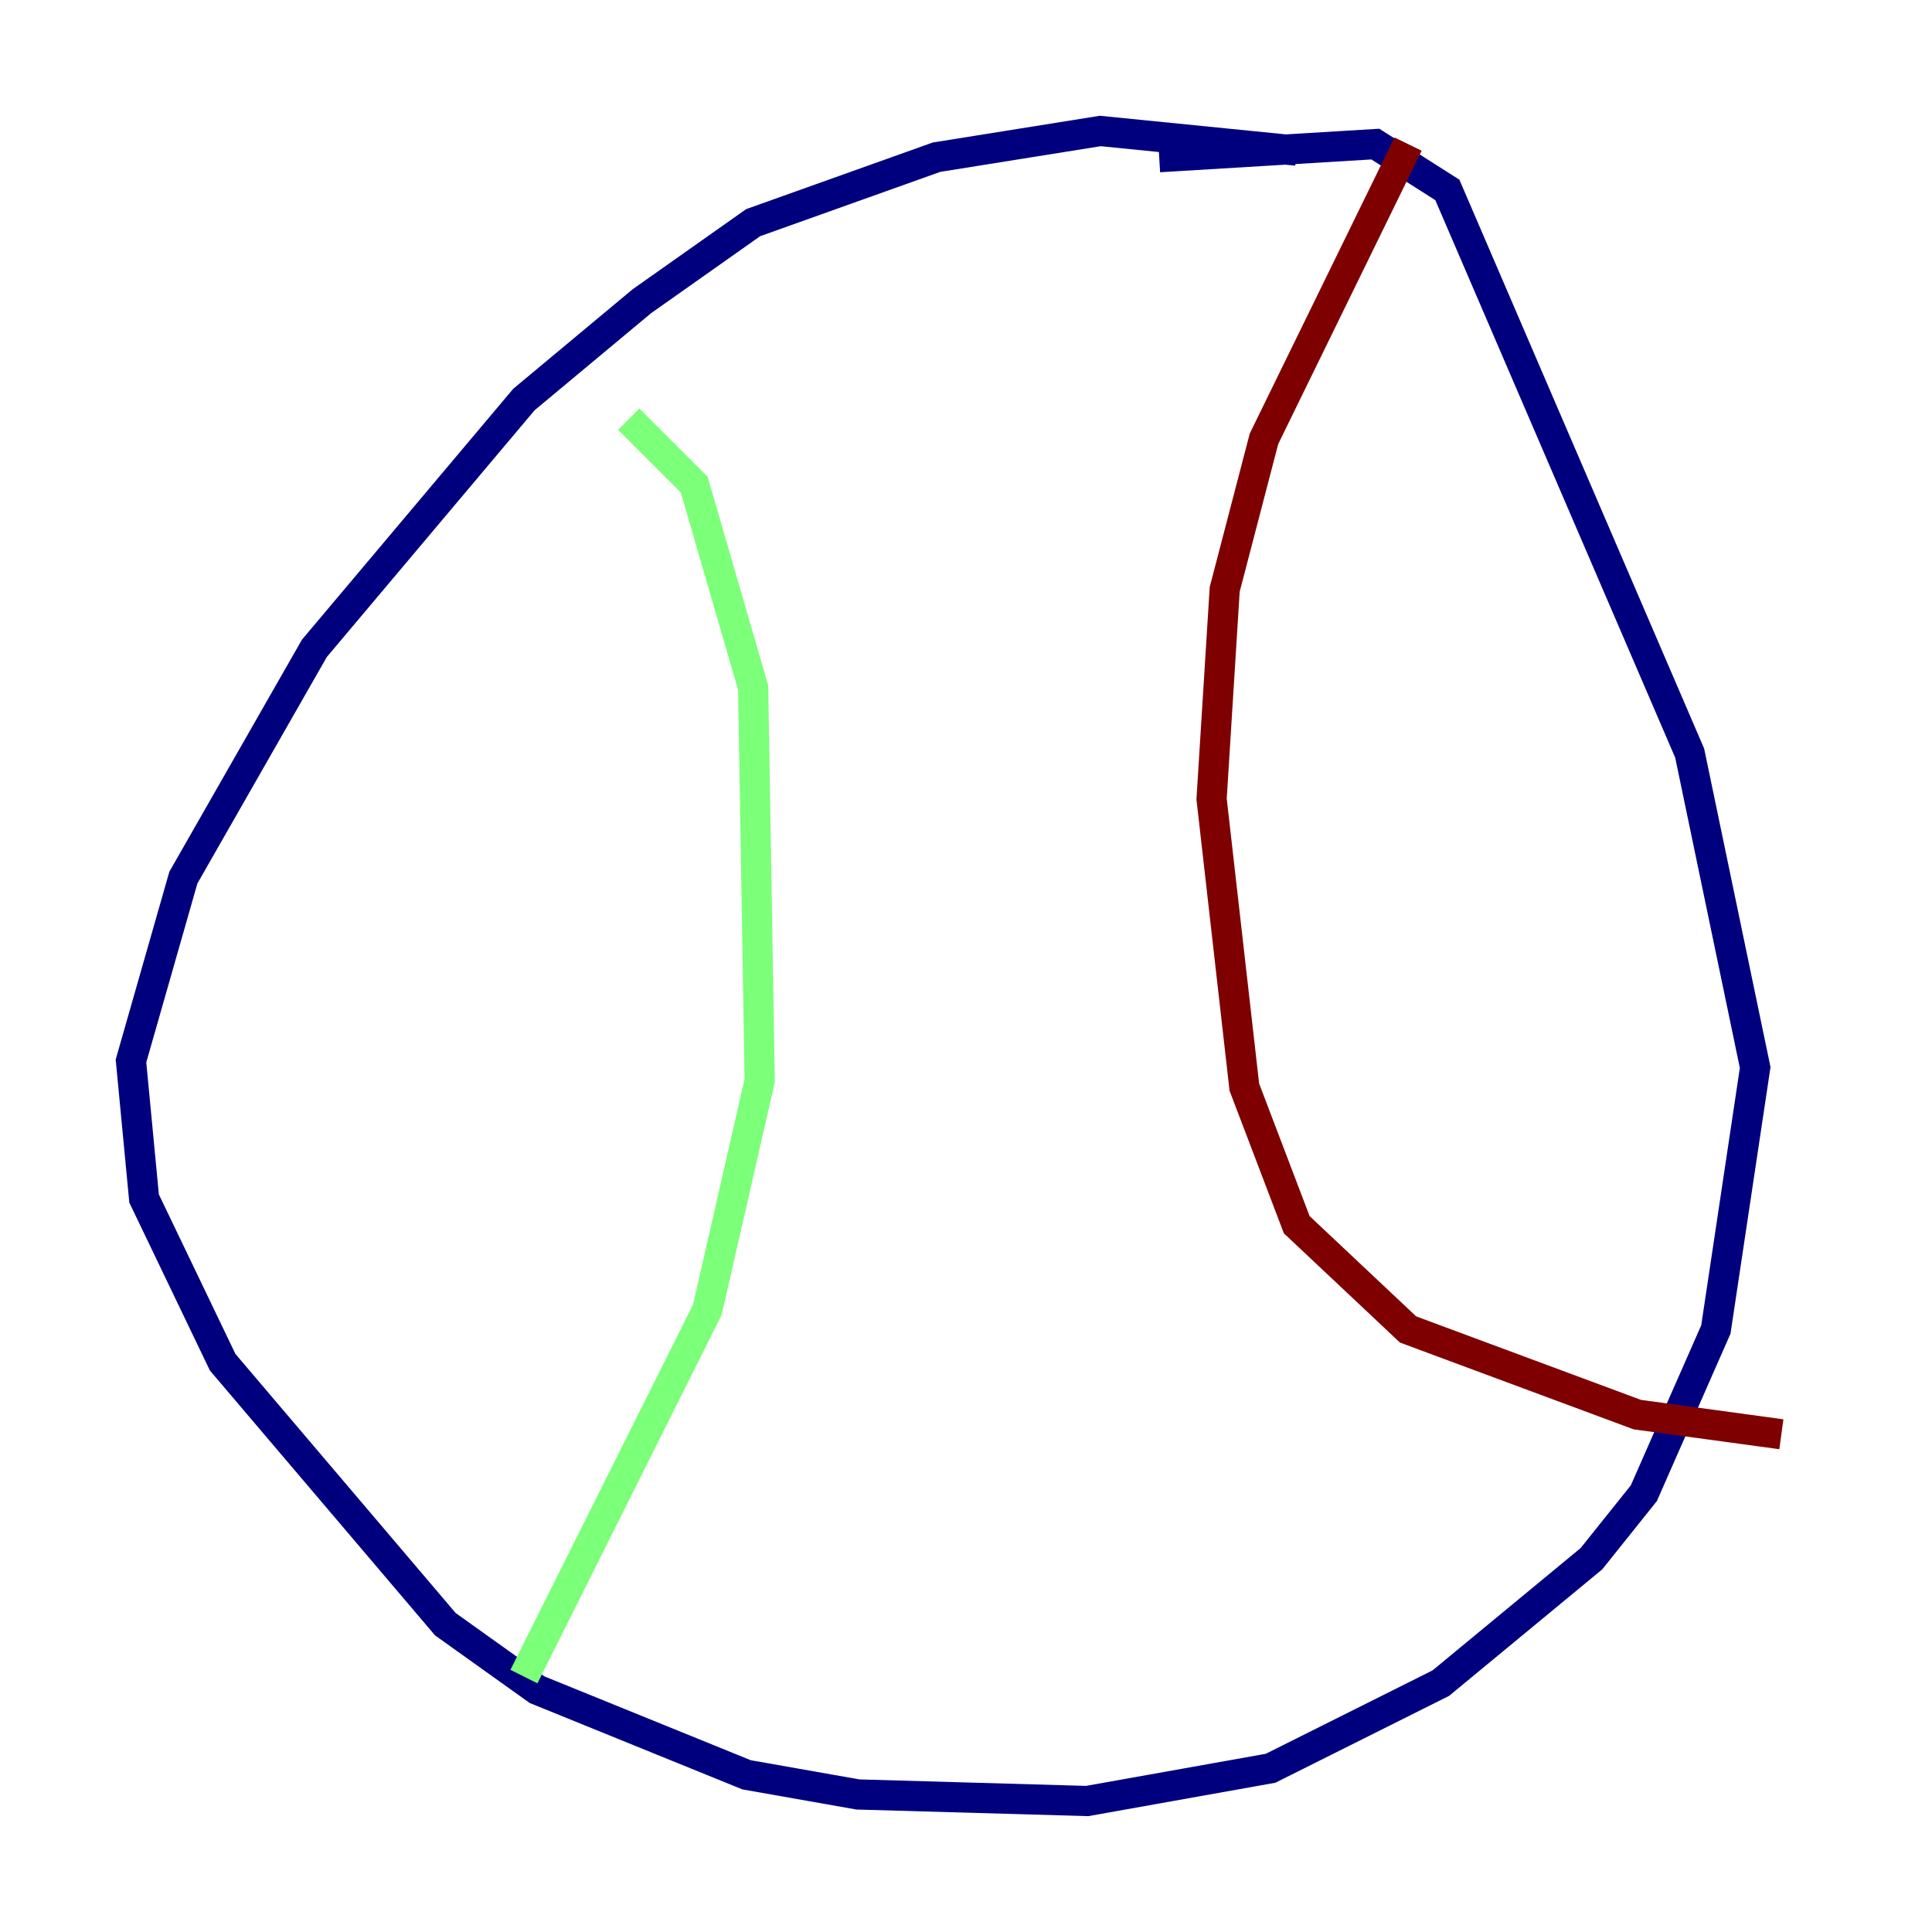 <?xml version="1.0" encoding="utf-8" ?>
<svg baseProfile="tiny" height="128" version="1.2" viewBox="0,0,128,128" width="128" xmlns="http://www.w3.org/2000/svg" xmlns:ev="http://www.w3.org/2001/xml-events" xmlns:xlink="http://www.w3.org/1999/xlink"><defs /><polyline fill="none" points="85.912,9.98 72.895,8.678 62.047,10.414 49.898,14.752 42.522,19.959 34.712,26.468 20.827,42.956 12.149,58.142 8.678,70.291 9.546,79.403 14.752,90.251 29.505,107.607 35.58,111.946 49.464,117.586 56.841,118.888 72.027,119.322 84.176,117.153 95.458,111.512 105.437,103.268 108.909,98.929 113.681,88.081 116.285,70.725 111.946,49.898 95.891,12.583 91.119,9.546 76.8,10.414" stroke="#00007f" stroke-width="2" /><polyline fill="none" points="41.654,27.77 45.993,32.108 49.898,45.559 50.332,71.593 46.861,86.78 34.712,111.078" stroke="#7cff79" stroke-width="2" /><polyline fill="none" points="93.288,9.546 83.742,29.071 81.139,39.051 80.271,52.936 82.441,72.027 85.912,81.139 93.288,88.081 108.475,93.722 118.02,95.024" stroke="#7f0000" stroke-width="2" /></svg>